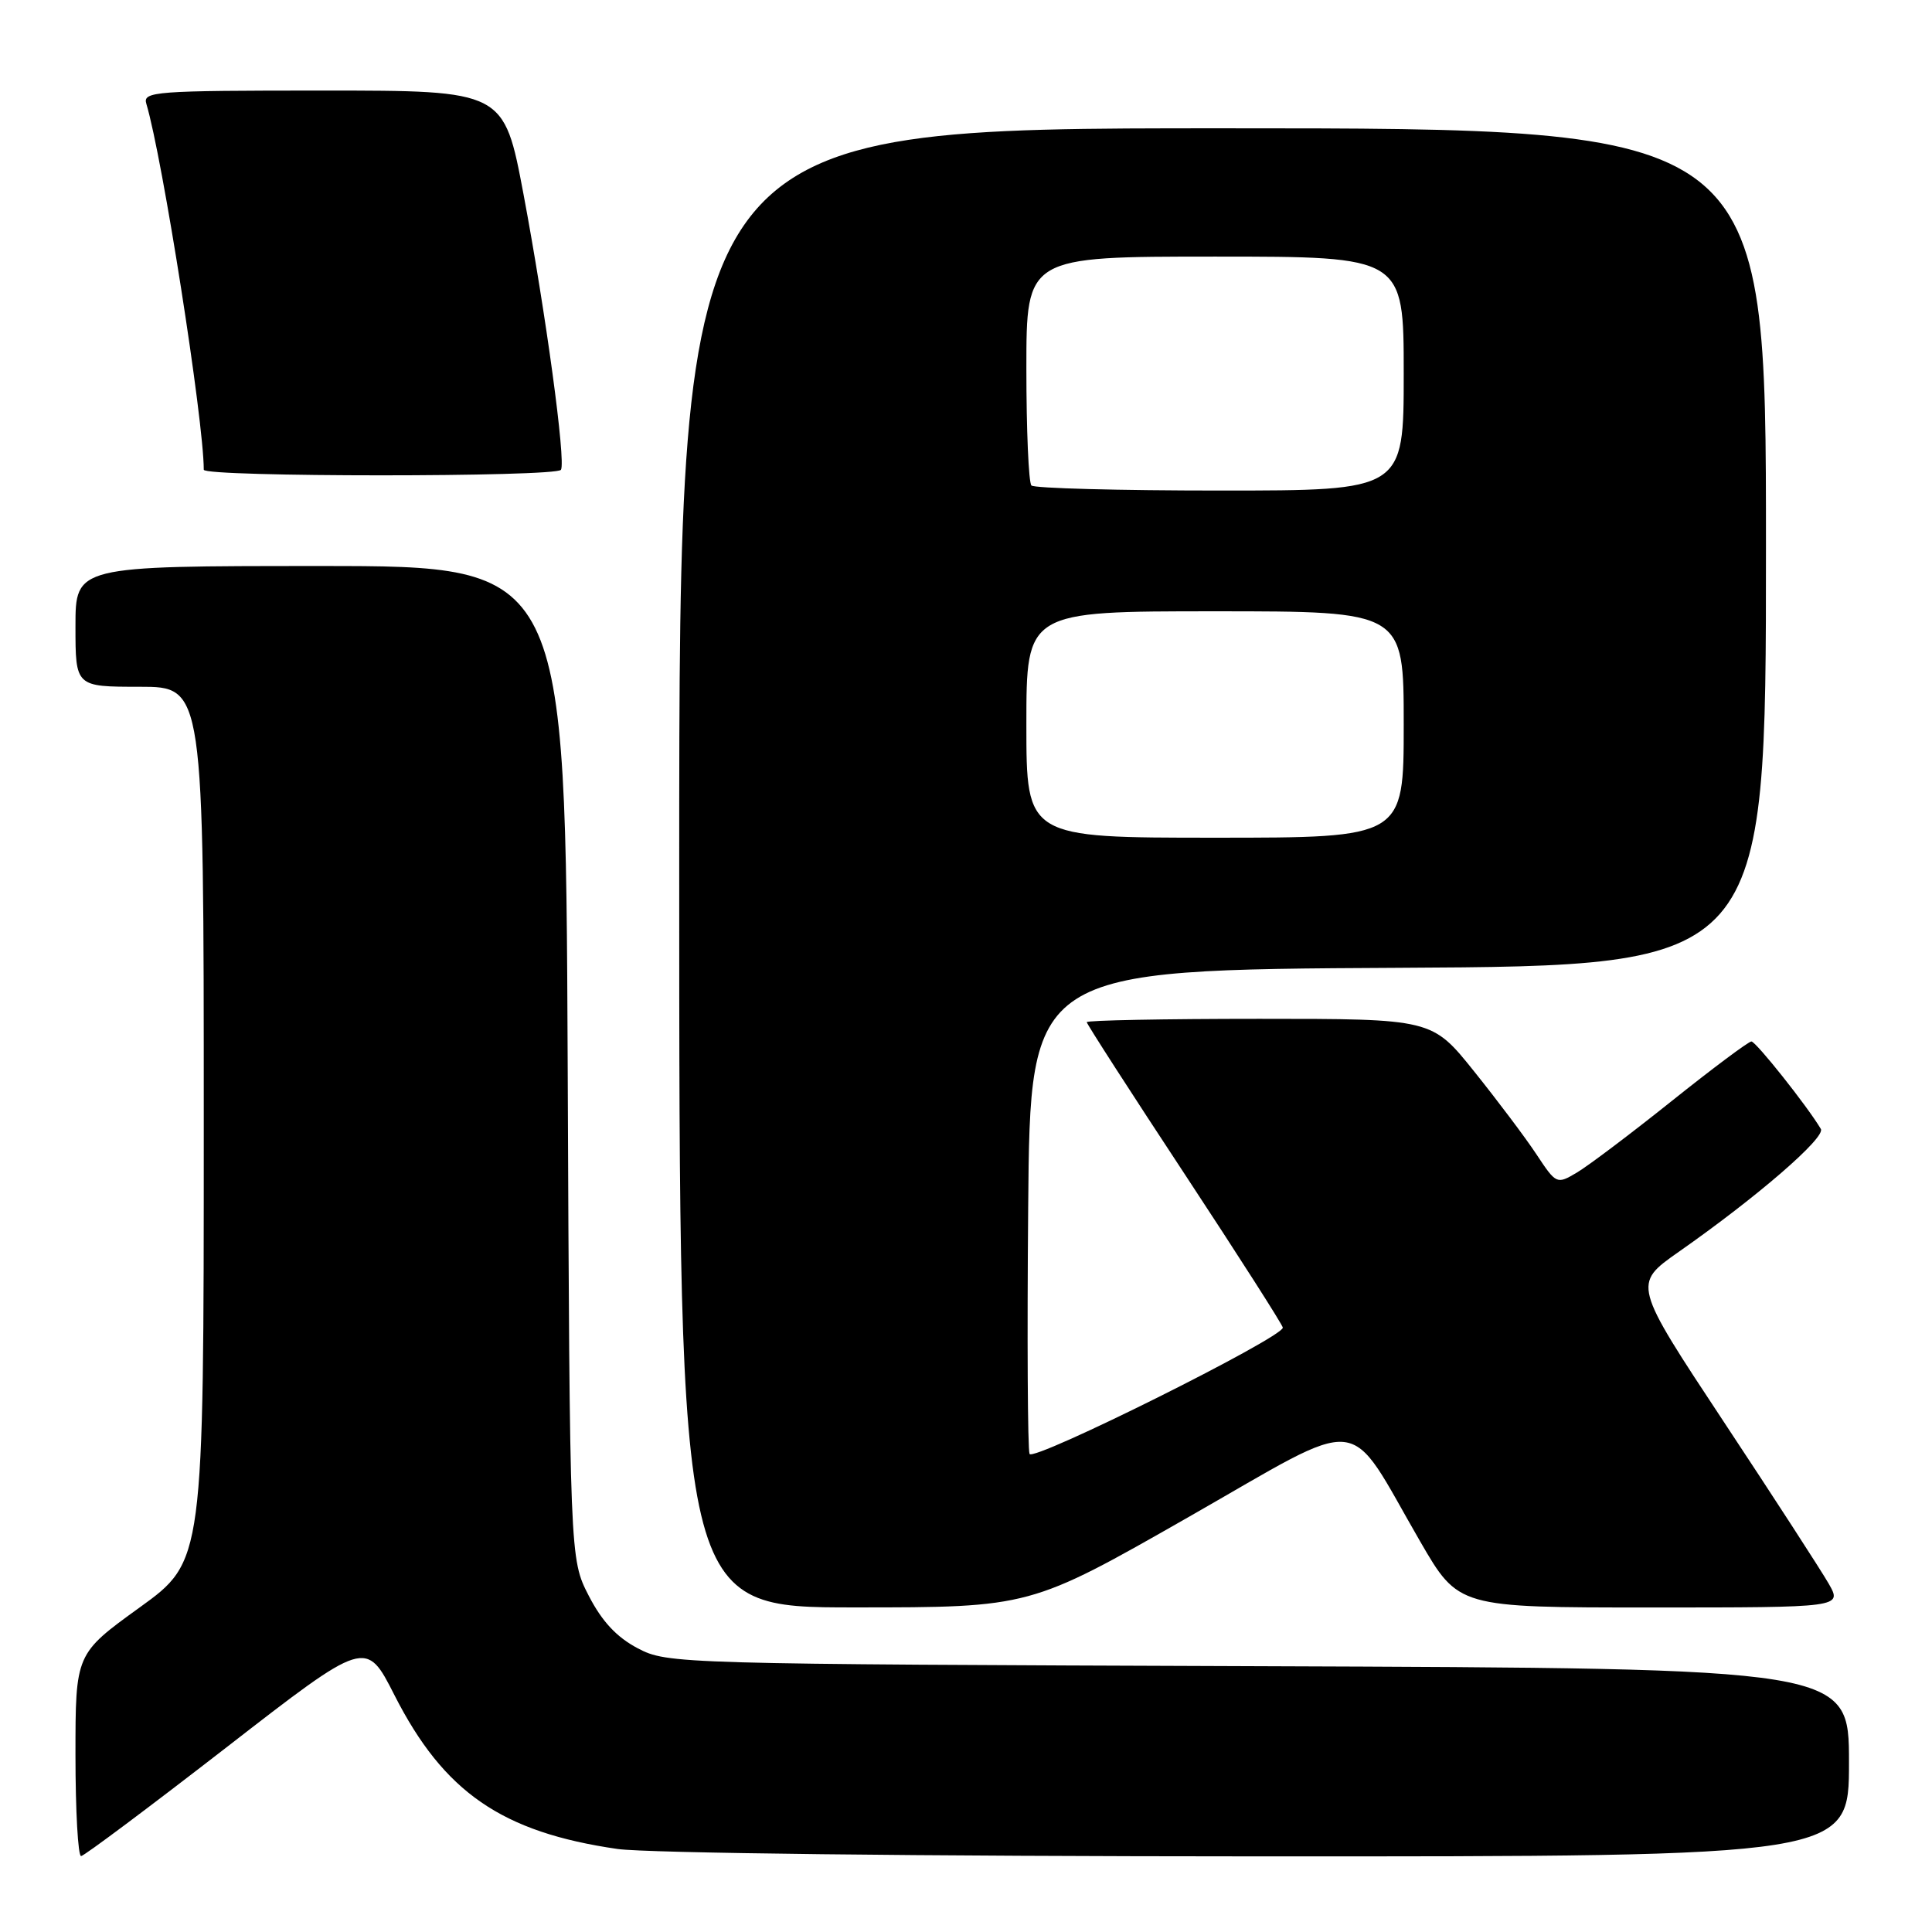 <?xml version="1.0" encoding="UTF-8" standalone="no"?>
<!DOCTYPE svg PUBLIC "-//W3C//DTD SVG 1.1//EN" "http://www.w3.org/Graphics/SVG/1.1/DTD/svg11.dtd" >
<svg xmlns="http://www.w3.org/2000/svg" xmlns:xlink="http://www.w3.org/1999/xlink" version="1.1" viewBox="0 0 256 256">
 <g >
 <path fill="currentColor"
d=" M 30.00 231.54 C 48.50 217.19 48.50 217.19 52.27 224.62 C 58.81 237.48 66.49 242.78 81.83 245.00 C 85.66 245.55 121.86 245.97 166.75 245.98 C 245.00 246.00 245.00 246.00 245.00 233.53 C 245.00 221.06 245.00 221.06 166.75 220.78 C 89.57 220.50 88.45 220.47 84.51 218.41 C 81.72 216.94 79.77 214.86 78.01 211.44 C 75.50 206.56 75.50 206.56 75.22 140.78 C 74.93 75.00 74.93 75.00 42.47 75.00 C 10.00 75.00 10.00 75.00 10.00 83.00 C 10.00 91.00 10.00 91.00 18.50 91.00 C 27.00 91.00 27.00 91.00 27.00 148.93 C 27.00 206.86 27.00 206.86 18.50 213.00 C 10.00 219.14 10.00 219.14 10.00 232.57 C 10.00 239.96 10.34 245.98 10.75 245.94 C 11.16 245.91 19.82 239.43 30.00 231.54 Z  M 157.43 201.05 C 181.39 187.38 178.23 187.05 188.18 204.25 C 193.25 213.00 193.25 213.00 218.68 213.00 C 244.11 213.00 244.11 213.00 242.31 209.84 C 241.31 208.10 235.07 198.46 228.42 188.41 C 216.35 170.15 216.35 170.15 222.42 165.89 C 232.84 158.60 241.94 150.72 241.27 149.59 C 239.50 146.60 232.67 138.00 232.07 138.00 C 231.70 138.00 226.94 141.55 221.50 145.90 C 216.07 150.24 210.41 154.51 208.93 155.38 C 206.28 156.95 206.21 156.92 203.59 152.96 C 202.14 150.76 198.42 145.82 195.34 141.98 C 189.75 135.00 189.75 135.00 166.87 135.00 C 154.29 135.00 144.00 135.20 144.00 135.44 C 144.00 135.68 149.85 144.76 157.00 155.61 C 164.15 166.47 169.99 175.61 169.98 175.92 C 169.94 177.26 136.84 193.75 136.42 192.65 C 136.17 192.01 136.09 177.31 136.24 159.99 C 136.50 128.50 136.50 128.50 185.25 128.24 C 234.00 127.98 234.00 127.98 234.00 72.49 C 234.00 17.00 234.00 17.00 162.00 17.00 C 90.00 17.00 90.00 17.00 90.00 115.00 C 90.00 213.00 90.00 213.00 113.25 212.99 C 136.50 212.99 136.50 212.99 157.43 201.05 Z  M 74.33 62.25 C 75.00 61.14 72.32 41.46 69.37 25.75 C 66.78 12.00 66.78 12.00 42.82 12.00 C 20.47 12.00 18.90 12.12 19.39 13.75 C 21.53 20.88 27.00 55.72 27.00 62.24 C 27.00 63.23 73.74 63.23 74.33 62.25 Z  M 136.00 96.00 C 136.00 81.00 136.00 81.00 161.00 81.00 C 186.00 81.00 186.00 81.00 186.00 96.00 C 186.00 111.00 186.00 111.00 161.00 111.00 C 136.00 111.00 136.00 111.00 136.00 96.00 Z  M 136.67 64.33 C 136.30 63.97 136.00 56.99 136.00 48.83 C 136.00 34.00 136.00 34.00 161.00 34.00 C 186.00 34.00 186.00 34.00 186.00 49.50 C 186.00 65.00 186.00 65.00 161.67 65.00 C 148.28 65.00 137.03 64.70 136.67 64.33 Z "/>
</g>
</svg>